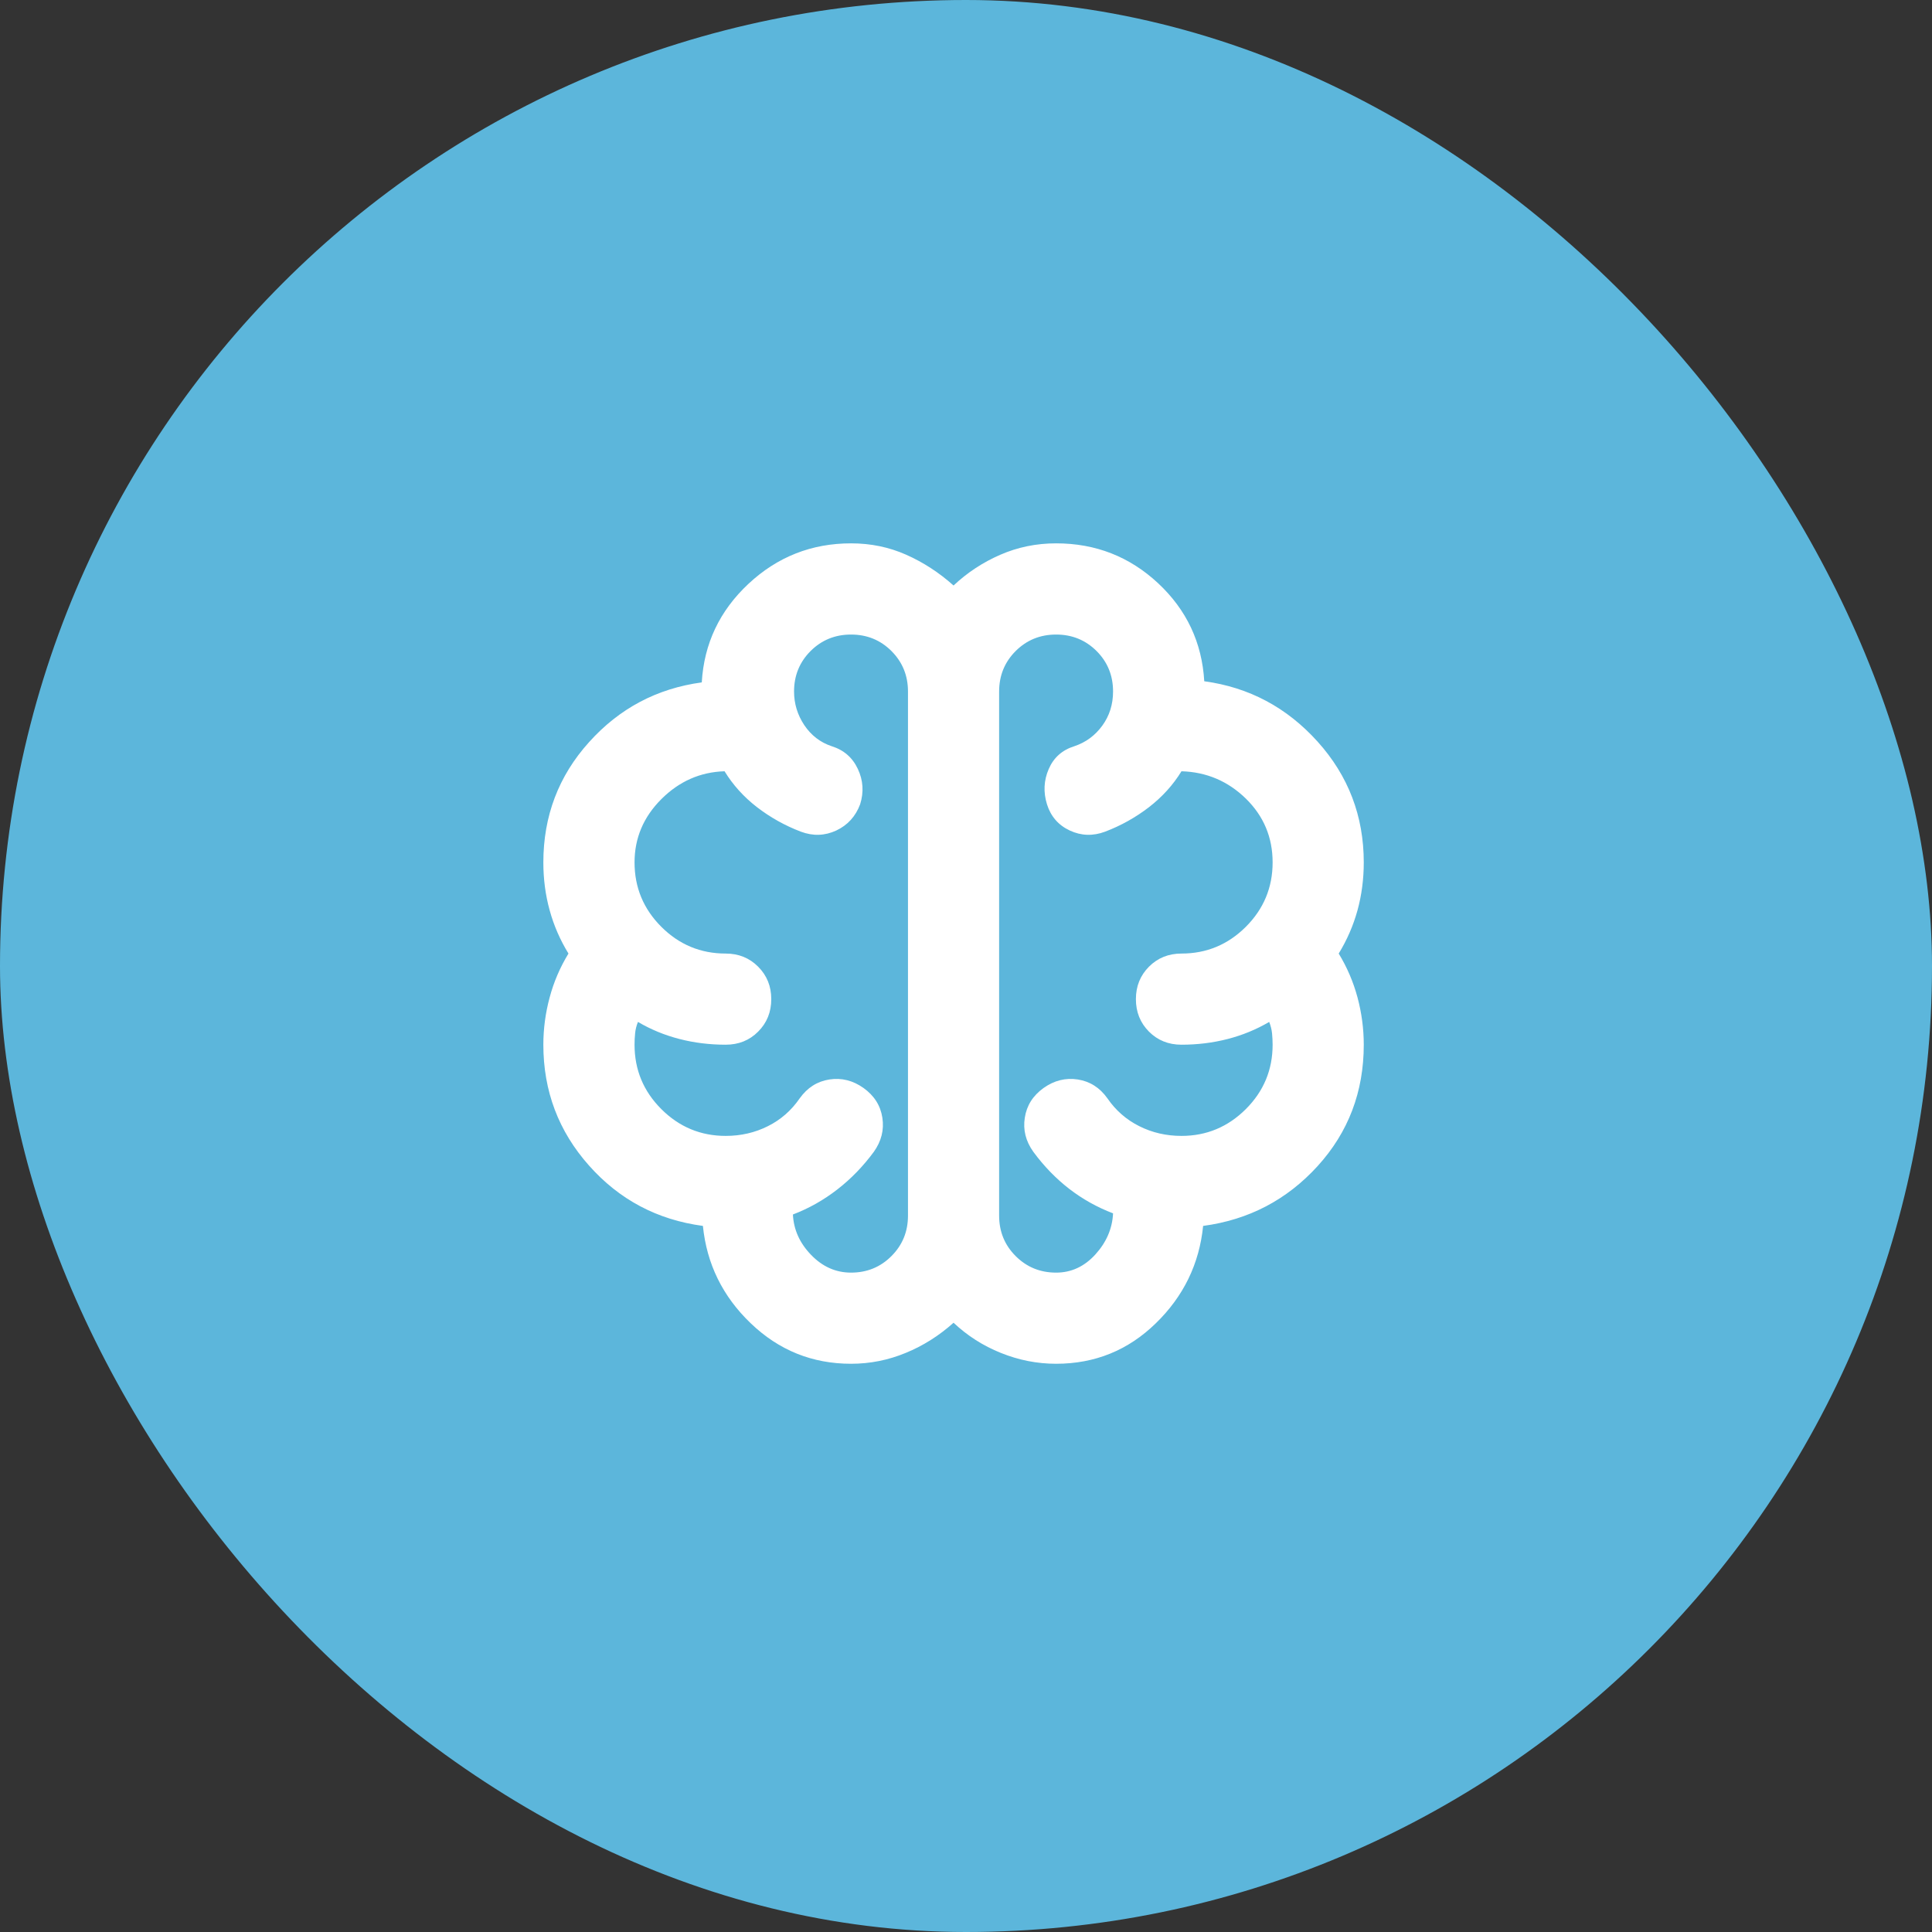 <svg width="34" height="34" viewBox="0 0 34 34" fill="none" xmlns="http://www.w3.org/2000/svg">
<rect x="0" y="0" width="34" height="34" fill="#333333" stroke="none"/>
<rect width="34" height="34" rx="17" fill="#5CB6DB"/>
<path d="M14.977 24C14.295 24 13.707 23.763 13.212 23.288C12.717 22.814 12.437 22.242 12.37 21.574C11.568 21.467 10.899 21.113 10.365 20.511C9.83 19.909 9.562 19.201 9.562 18.385C9.562 18.105 9.599 17.827 9.673 17.553C9.746 17.279 9.857 17.022 10.004 16.781C9.857 16.541 9.746 16.287 9.673 16.019C9.599 15.752 9.562 15.471 9.562 15.177C9.562 14.362 9.83 13.656 10.365 13.062C10.899 12.467 11.561 12.116 12.35 12.009C12.39 11.327 12.664 10.749 13.172 10.274C13.68 9.8 14.281 9.562 14.977 9.562C15.324 9.562 15.648 9.629 15.949 9.763C16.25 9.897 16.527 10.077 16.781 10.304C17.022 10.077 17.296 9.897 17.603 9.763C17.911 9.629 18.238 9.562 18.586 9.562C19.281 9.562 19.879 9.796 20.381 10.264C20.882 10.732 21.153 11.307 21.193 11.989C21.981 12.096 22.646 12.45 23.188 13.052C23.729 13.653 24 14.362 24 15.177C24 15.471 23.963 15.752 23.89 16.019C23.816 16.287 23.706 16.541 23.559 16.781C23.706 17.022 23.816 17.279 23.89 17.553C23.963 17.827 24 18.105 24 18.385C24 19.214 23.729 19.926 23.188 20.521C22.646 21.116 21.975 21.467 21.173 21.574C21.106 22.242 20.828 22.814 20.34 23.288C19.853 23.763 19.268 24 18.586 24C18.252 24 17.928 23.936 17.613 23.809C17.299 23.683 17.022 23.505 16.781 23.278C16.527 23.505 16.247 23.683 15.939 23.809C15.632 23.936 15.311 24 14.977 24ZM17.583 12.169V21.393C17.583 21.674 17.68 21.911 17.874 22.105C18.068 22.299 18.305 22.396 18.586 22.396C18.853 22.396 19.084 22.289 19.278 22.075C19.472 21.861 19.575 21.62 19.588 21.353C19.308 21.246 19.05 21.102 18.817 20.922C18.583 20.741 18.372 20.524 18.185 20.27C18.051 20.083 18.001 19.883 18.035 19.669C18.068 19.455 18.178 19.281 18.365 19.147C18.552 19.014 18.753 18.964 18.967 18.997C19.181 19.03 19.355 19.141 19.488 19.328C19.635 19.542 19.823 19.706 20.05 19.819C20.277 19.933 20.524 19.99 20.792 19.99C21.233 19.99 21.61 19.832 21.925 19.518C22.239 19.204 22.396 18.827 22.396 18.385C22.396 18.319 22.392 18.252 22.386 18.185C22.379 18.118 22.362 18.051 22.336 17.984C22.108 18.118 21.864 18.218 21.604 18.285C21.343 18.352 21.072 18.385 20.792 18.385C20.564 18.385 20.374 18.309 20.22 18.155C20.067 18.001 19.99 17.811 19.99 17.583C19.99 17.356 20.067 17.166 20.22 17.012C20.374 16.858 20.564 16.781 20.792 16.781C21.233 16.781 21.61 16.624 21.925 16.31C22.239 15.996 22.396 15.618 22.396 15.177C22.396 14.736 22.239 14.362 21.925 14.054C21.61 13.747 21.233 13.586 20.792 13.573C20.645 13.813 20.454 14.024 20.22 14.205C19.986 14.385 19.729 14.529 19.448 14.636C19.234 14.716 19.027 14.709 18.827 14.616C18.626 14.522 18.492 14.368 18.425 14.154C18.359 13.941 18.369 13.733 18.456 13.533C18.543 13.332 18.693 13.199 18.907 13.132C19.107 13.065 19.271 12.945 19.398 12.771C19.525 12.597 19.588 12.396 19.588 12.169C19.588 11.889 19.492 11.651 19.298 11.457C19.104 11.264 18.867 11.167 18.586 11.167C18.305 11.167 18.068 11.264 17.874 11.457C17.68 11.651 17.583 11.889 17.583 12.169ZM15.979 21.393V12.169C15.979 11.889 15.882 11.651 15.688 11.457C15.495 11.264 15.257 11.167 14.977 11.167C14.696 11.167 14.459 11.264 14.265 11.457C14.071 11.651 13.974 11.889 13.974 12.169C13.974 12.383 14.034 12.58 14.154 12.761C14.275 12.941 14.435 13.065 14.636 13.132C14.85 13.199 15.003 13.332 15.097 13.533C15.191 13.733 15.204 13.941 15.137 14.154C15.057 14.368 14.916 14.522 14.716 14.616C14.515 14.709 14.308 14.716 14.094 14.636C13.813 14.529 13.556 14.385 13.322 14.205C13.088 14.024 12.898 13.813 12.751 13.573C12.323 13.586 11.952 13.75 11.638 14.064C11.324 14.378 11.167 14.749 11.167 15.177C11.167 15.618 11.324 15.996 11.638 16.31C11.952 16.624 12.33 16.781 12.771 16.781C12.998 16.781 13.189 16.858 13.342 17.012C13.496 17.166 13.573 17.356 13.573 17.583C13.573 17.811 13.496 18.001 13.342 18.155C13.189 18.309 12.998 18.385 12.771 18.385C12.49 18.385 12.219 18.352 11.959 18.285C11.698 18.218 11.454 18.118 11.227 17.984C11.2 18.051 11.183 18.118 11.177 18.185C11.17 18.252 11.167 18.319 11.167 18.385C11.167 18.827 11.324 19.204 11.638 19.518C11.952 19.832 12.33 19.99 12.771 19.99C13.038 19.99 13.286 19.933 13.513 19.819C13.74 19.706 13.927 19.542 14.074 19.328C14.208 19.141 14.382 19.03 14.596 18.997C14.809 18.964 15.01 19.014 15.197 19.147C15.384 19.281 15.495 19.455 15.528 19.669C15.561 19.883 15.511 20.083 15.378 20.27C15.191 20.524 14.977 20.745 14.736 20.932C14.495 21.119 14.235 21.266 13.954 21.373C13.967 21.64 14.074 21.878 14.275 22.085C14.475 22.292 14.709 22.396 14.977 22.396C15.257 22.396 15.495 22.299 15.688 22.105C15.882 21.911 15.979 21.674 15.979 21.393Z" fill="white"/>
</svg>